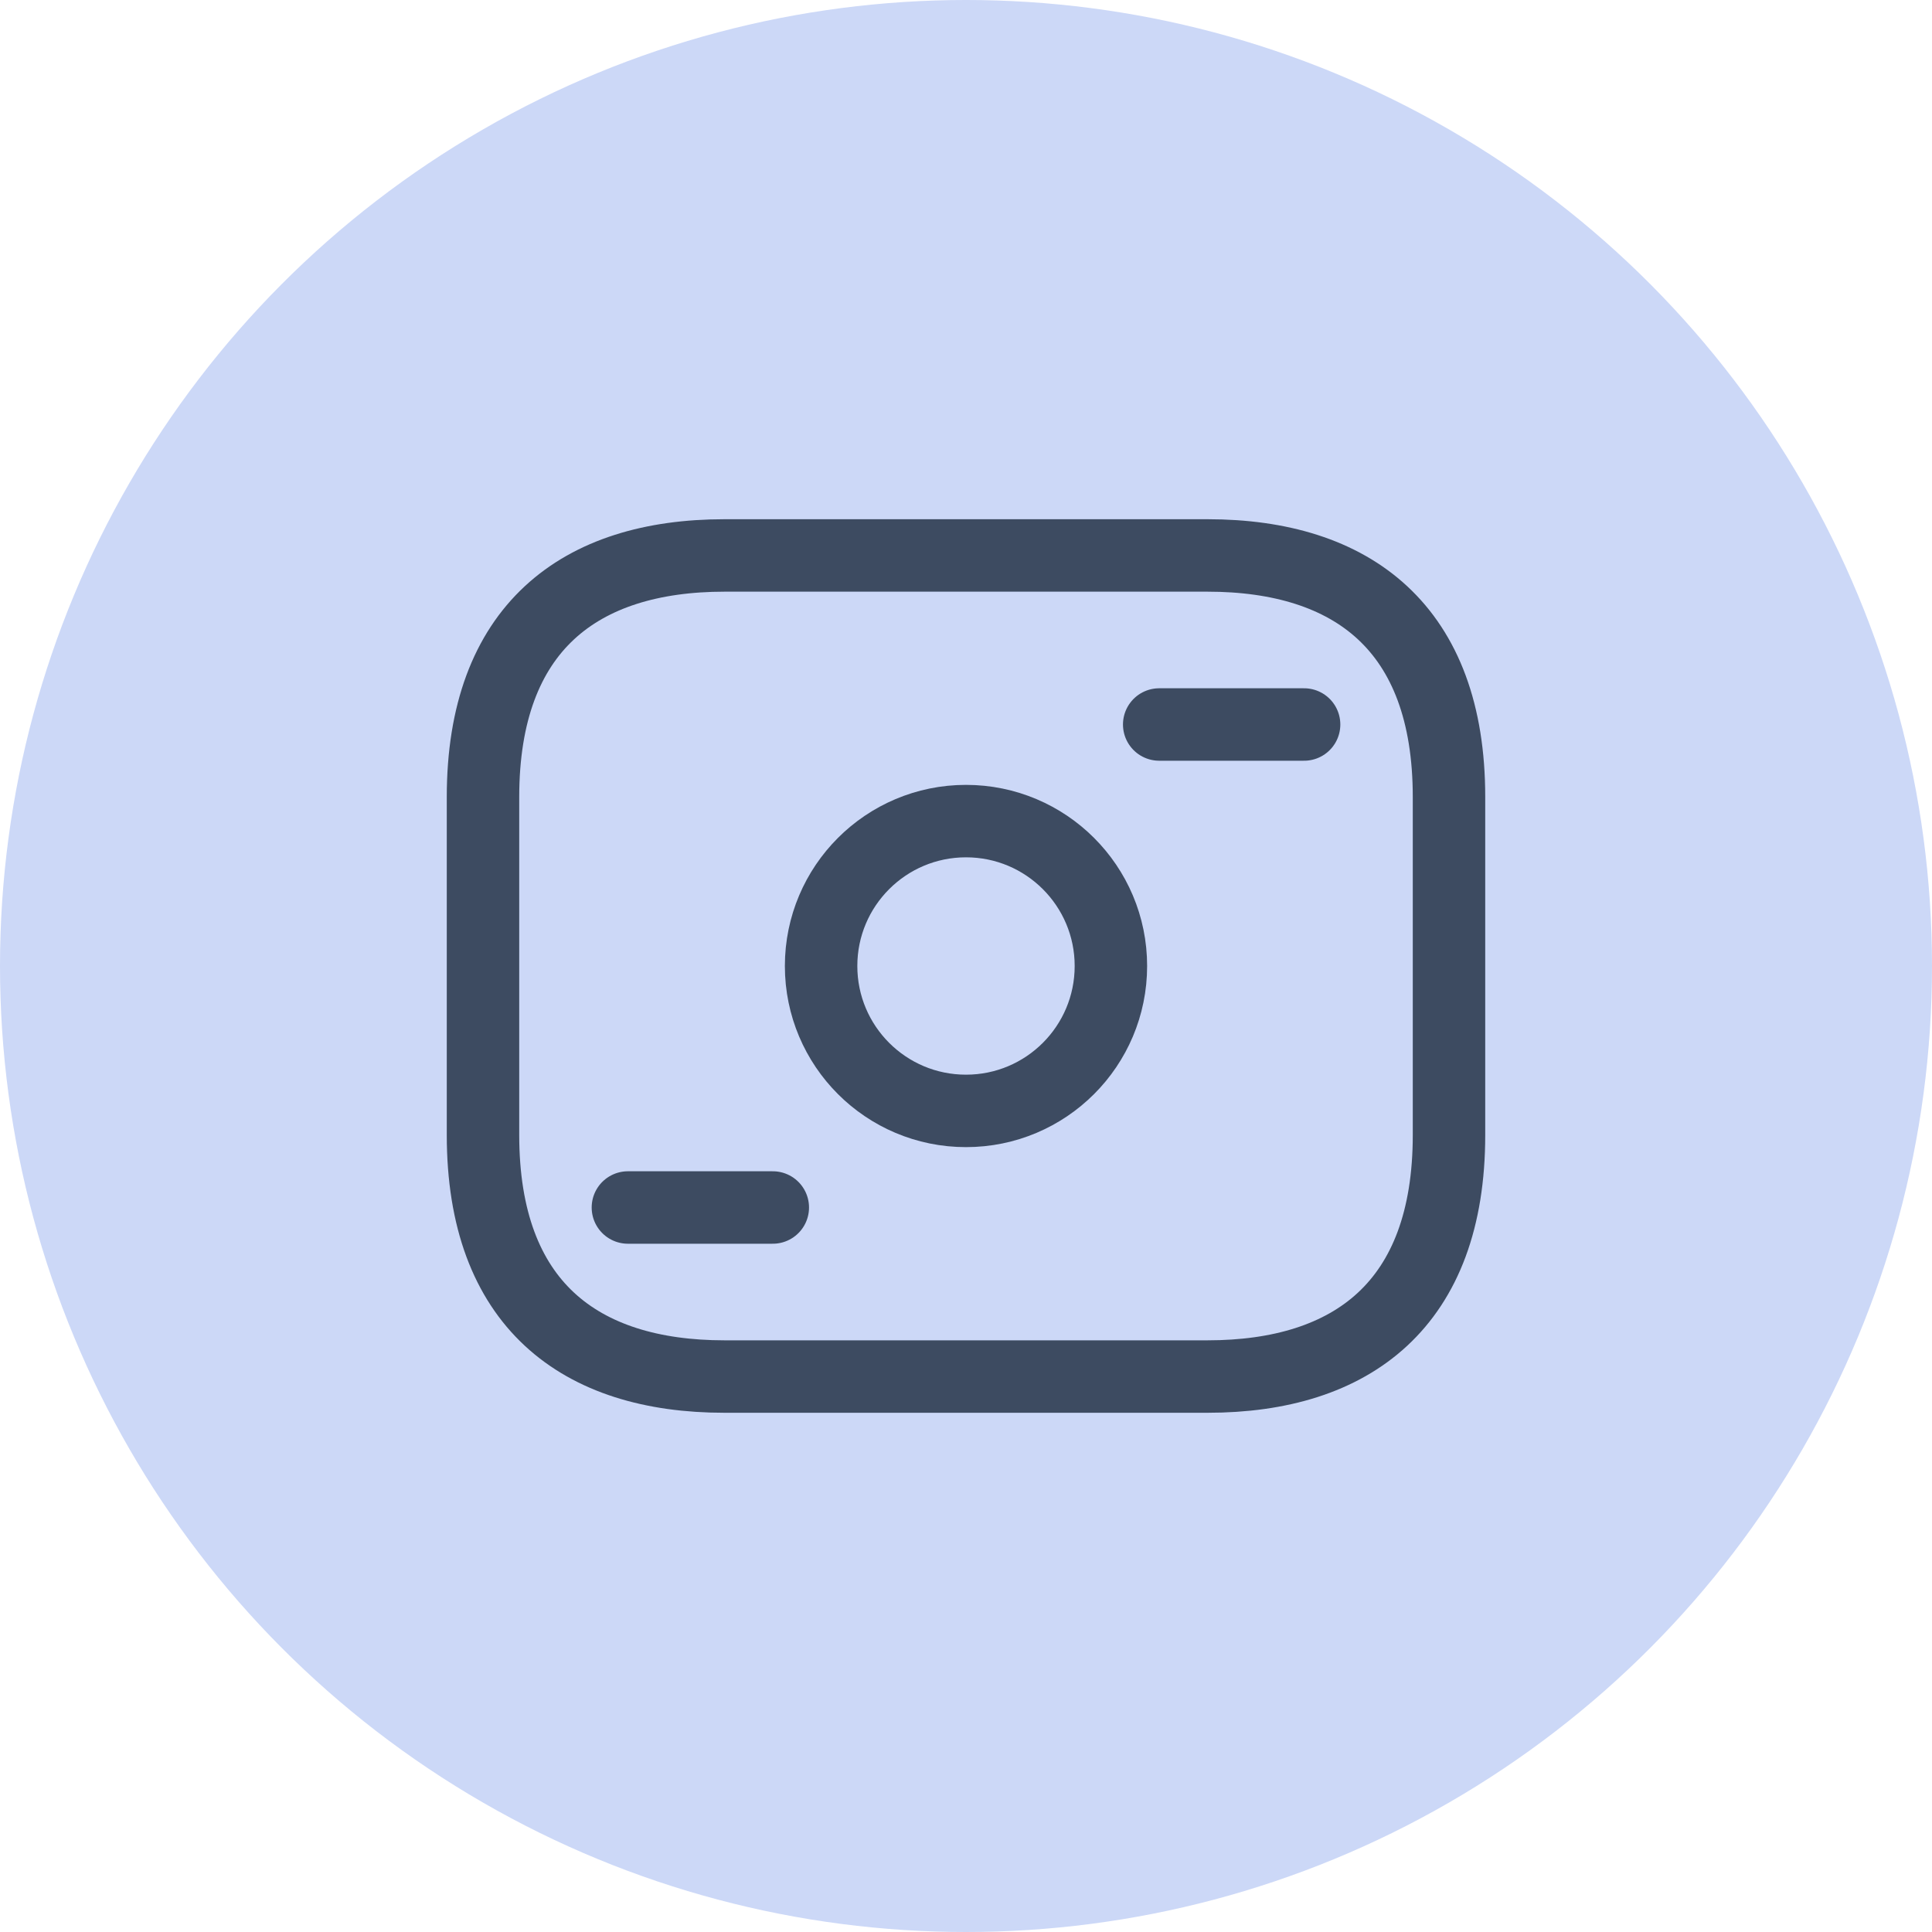 <svg width="40" height="40" viewBox="0 0 40 40" fill="none" xmlns="http://www.w3.org/2000/svg">
<circle cx="20" cy="20" r="20" fill="#CCD8F7"/>
<path d="M25 28.5H15C12 28.5 10 27 10 23.5V16.5C10 13 12 11.5 15 11.5H25C28 11.5 30 13 30 16.5V23.5C30 27 28 28.5 25 28.5Z" stroke="#19283D" stroke-opacity="0.8" stroke-width="1.5" stroke-miterlimit="10" stroke-linecap="round" stroke-linejoin="round"/>
<path d="M20 23C21.657 23 23 21.657 23 20C23 18.343 21.657 17 20 17C18.343 17 17 18.343 17 20C17 21.657 18.343 23 20 23Z" stroke="#19283D" stroke-opacity="0.8" stroke-width="1.5" stroke-miterlimit="10" stroke-linecap="round" stroke-linejoin="round"/>
<path d="M27 15H24" stroke="#19283D" stroke-opacity="0.8" stroke-width="1.5" stroke-miterlimit="10" stroke-linecap="round" stroke-linejoin="round"/>
<path d="M16 25H13" stroke="#19283D" stroke-opacity="0.8" stroke-width="1.5" stroke-miterlimit="10" stroke-linecap="round" stroke-linejoin="round"/>
</svg>
